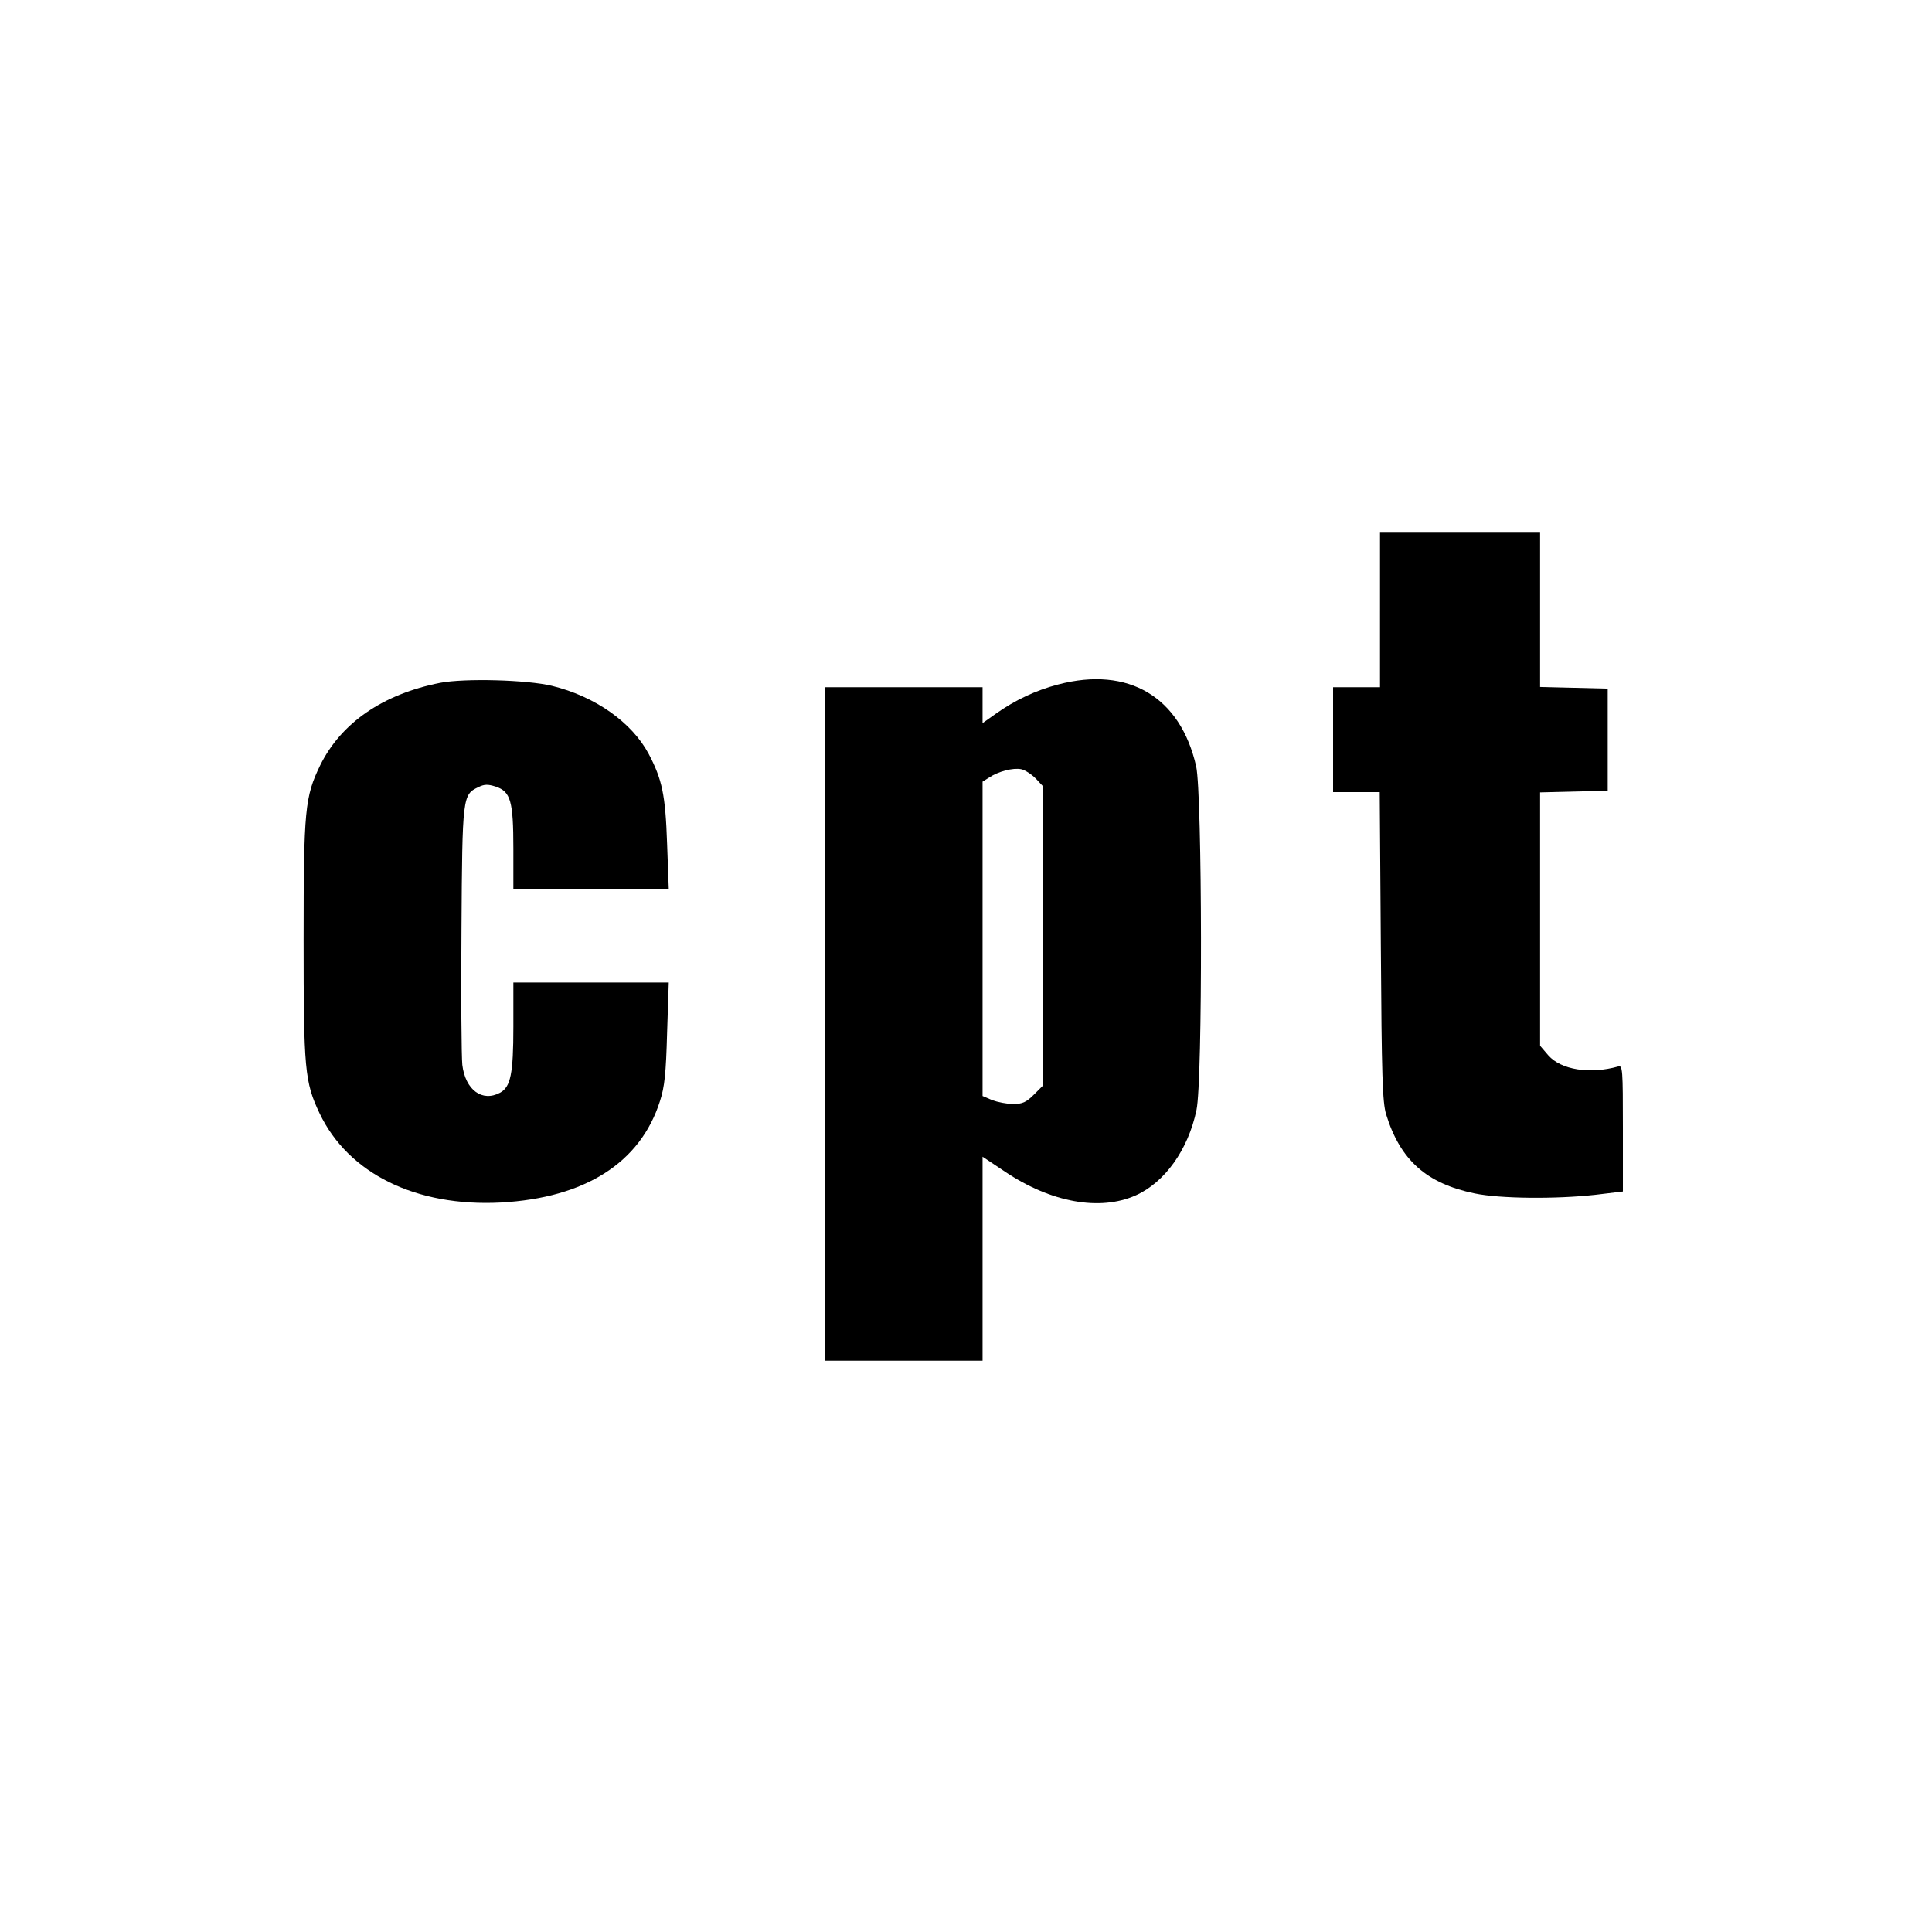 <?xml version="1.0" standalone="no"?>
<!DOCTYPE svg PUBLIC "-//W3C//DTD SVG 20010904//EN"
 "http://www.w3.org/TR/2001/REC-SVG-20010904/DTD/svg10.dtd">
<svg version="1.0" xmlns="http://www.w3.org/2000/svg"
 width="700pt" height="700pt" viewBox="0 0 700 700"
 preserveAspectRatio="xMidYMid meet">
<g transform="translate(0,700) scale(0.1,-0.1)"
fill="#000000" stroke="none">
<path d="M5000 4790 l0 -280 -85 0 -85 0 0 -190 0 -190 84 0 85 0 4 -557 c3
-475 6 -566 19 -610 51 -166 146 -251 321 -287 91 -19 292 -21 437 -5 l100 12
0 229 c0 214 -1 229 -17 224 -103 -29 -207 -12 -253 40 l-30 35 0 459 0 459
123 3 122 3 0 185 0 185 -122 3 -123 3 0 279 0 280 -290 0 -290 0 0 -280z"/>
<path d="M1595 4526 c-208 -41 -359 -145 -435 -299 -55 -114 -60 -158 -60
-632 0 -471 4 -515 58 -629 104 -218 349 -339 657 -323 305 17 505 144 576
367 17 52 22 101 26 248 l6 182 -282 0 -281 0 0 -160 c0 -171 -10 -218 -48
-239 -65 -35 -126 10 -137 101 -3 29 -5 251 -3 493 3 480 4 486 61 513 22 11
35 11 63 2 54 -18 64 -52 64 -225 l0 -145 281 0 282 0 -6 163 c-6 178 -18 233
-67 326 -61 114 -194 208 -350 246 -90 22 -316 28 -405 11z"/>
<path d="M3834 4520 c-81 -21 -157 -57 -226 -106 l-48 -34 0 65 0 65 -285 0
-285 0 0 -1220 0 -1220 285 0 285 0 0 370 0 369 81 -54 c167 -112 344 -144
474 -86 105 47 190 165 220 309 23 105 21 1144 -1 1245 -57 252 -245 364 -500
297z m-81 -341 l27 -29 0 -541 0 -541 -34 -34 c-28 -28 -42 -34 -75 -34 -23 0
-57 7 -76 14 l-35 15 0 569 0 570 24 15 c33 22 86 36 116 30 14 -3 37 -18 53
-34z"/>
</g>
</svg>
